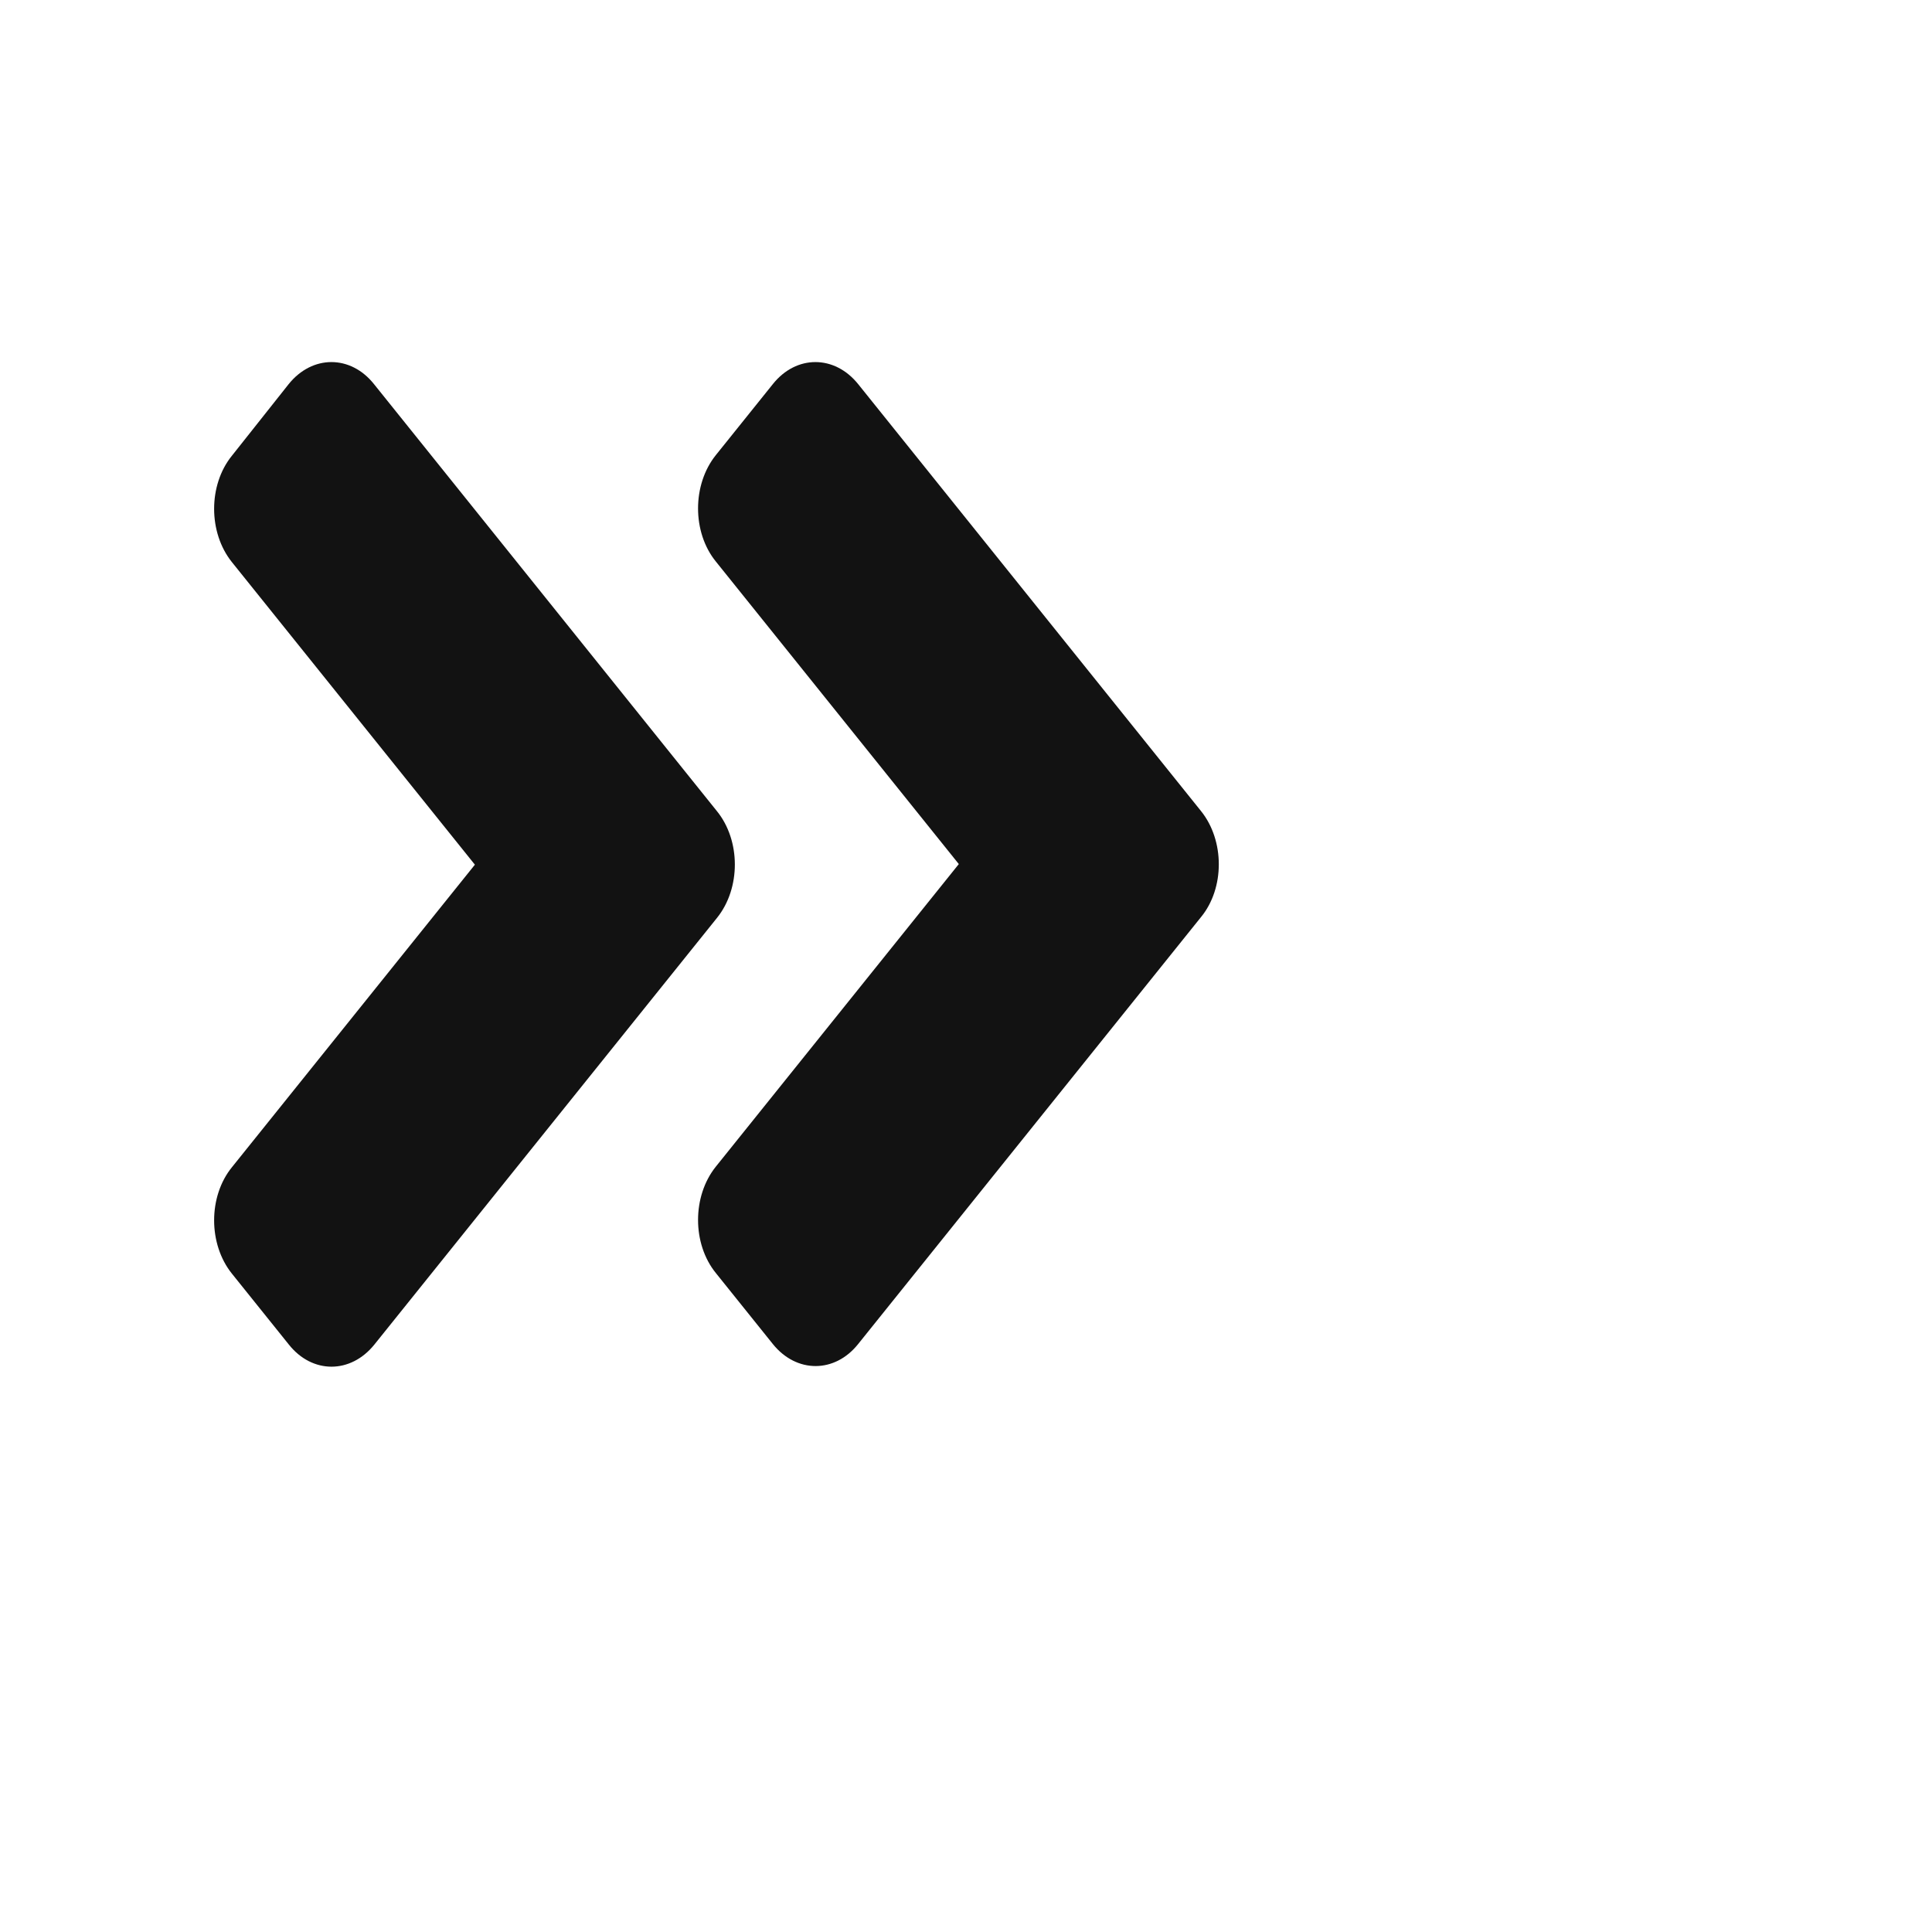 <svg width="25" height="25" viewBox="0 0 25 25" fill="none" xmlns="http://www.w3.org/2000/svg">
<path d="M9.279 11.876L4.844 17.399C4.537 17.78 4.041 17.78 3.738 17.399L3.001 16.481C2.694 16.099 2.694 15.482 3.001 15.104L6.145 11.189L3.001 7.274C2.694 6.892 2.694 6.275 3.001 5.897L3.735 4.971C4.041 4.59 4.537 4.59 4.84 4.971L9.276 10.495C9.586 10.876 9.586 11.494 9.279 11.876ZM15.541 10.495L11.105 4.971C10.799 4.59 10.303 4.59 10 4.971L9.263 5.889C8.956 6.271 8.956 6.888 9.263 7.266L12.407 11.181L9.263 15.096C8.956 15.478 8.956 16.095 9.263 16.473L10 17.391C10.306 17.772 10.802 17.772 11.105 17.391L15.541 11.867C15.848 11.494 15.848 10.876 15.541 10.495Z" fill="#121212"/>
</svg>
